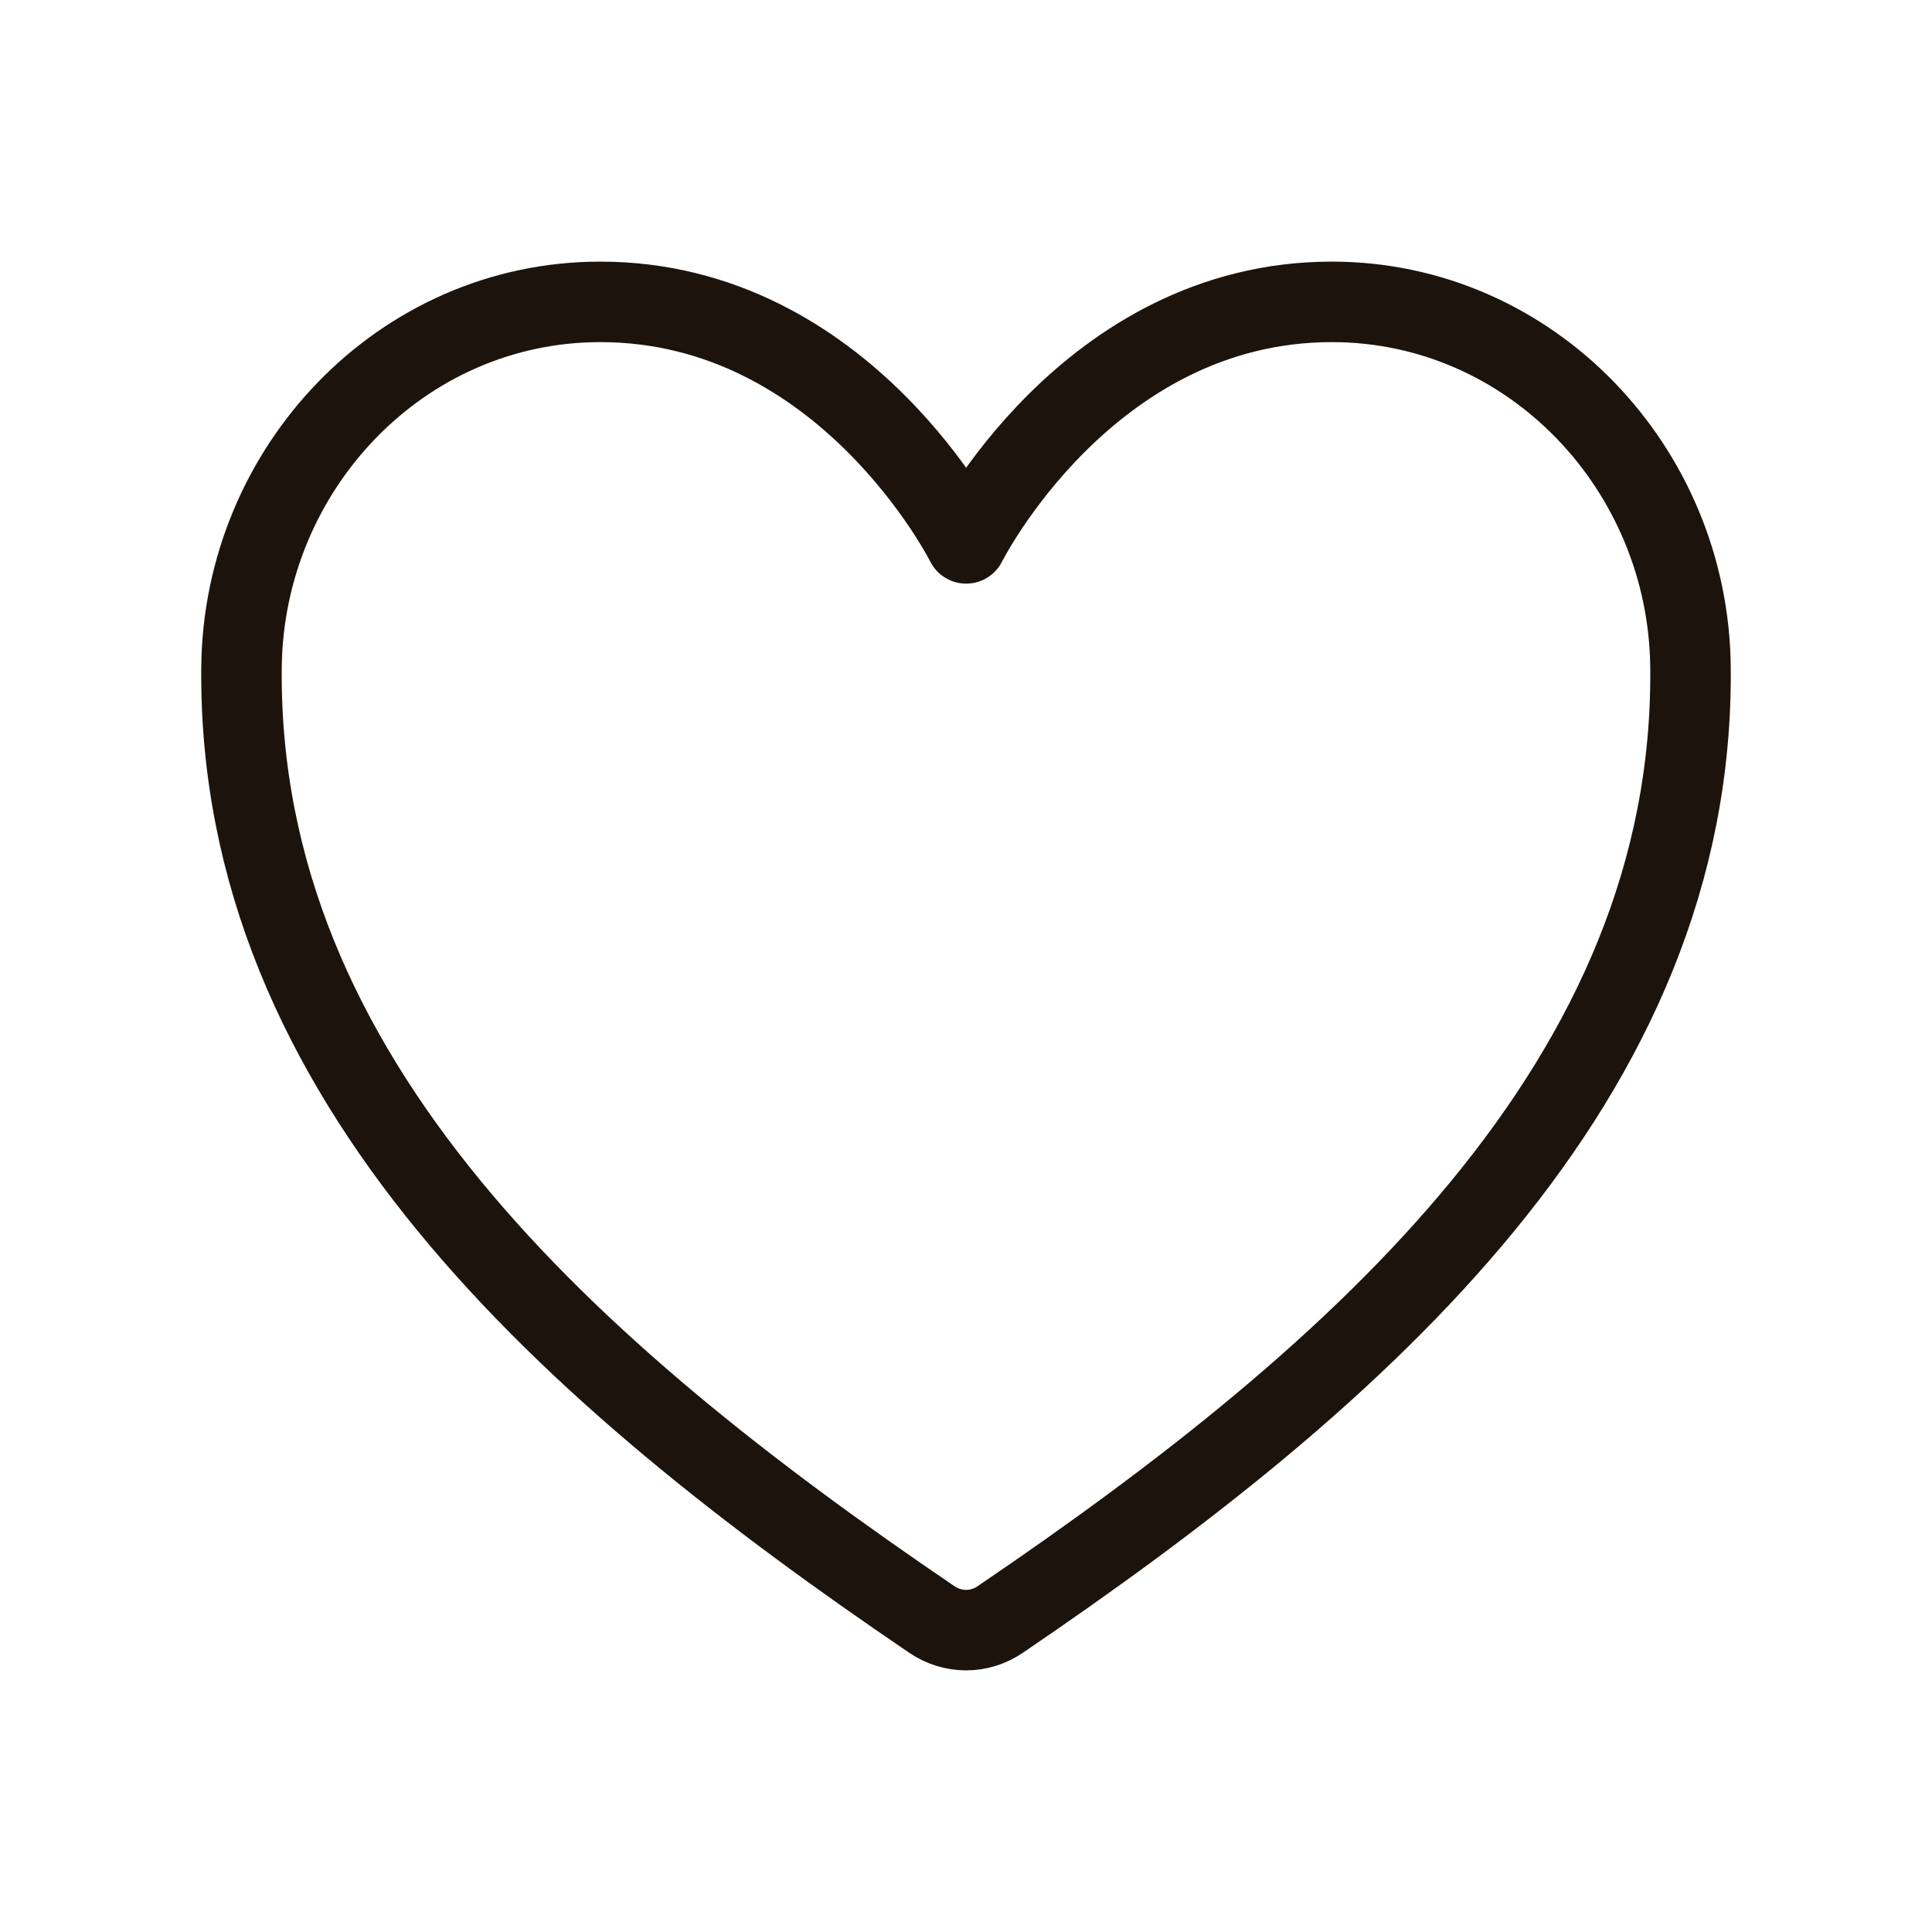 <svg width="24" height="24" viewBox="0 0 24 24" fill="none" xmlns="http://www.w3.org/2000/svg">
<path d="M16.544 3.75C13.502 3.75 12.002 6.75 12.002 6.75C12.002 6.75 10.502 3.75 7.457 3.75C4.984 3.75 3.026 5.82 3 8.288C2.949 13.413 7.066 17.058 11.579 20.12C11.704 20.204 11.851 20.25 12.001 20.25C12.151 20.25 12.298 20.204 12.422 20.12C16.934 17.057 21.052 13.413 21 8.288C20.976 5.819 19.017 3.75 16.544 3.75Z" stroke="#1C140C" stroke-linecap="round" stroke-linejoin="round"/>
</svg>
